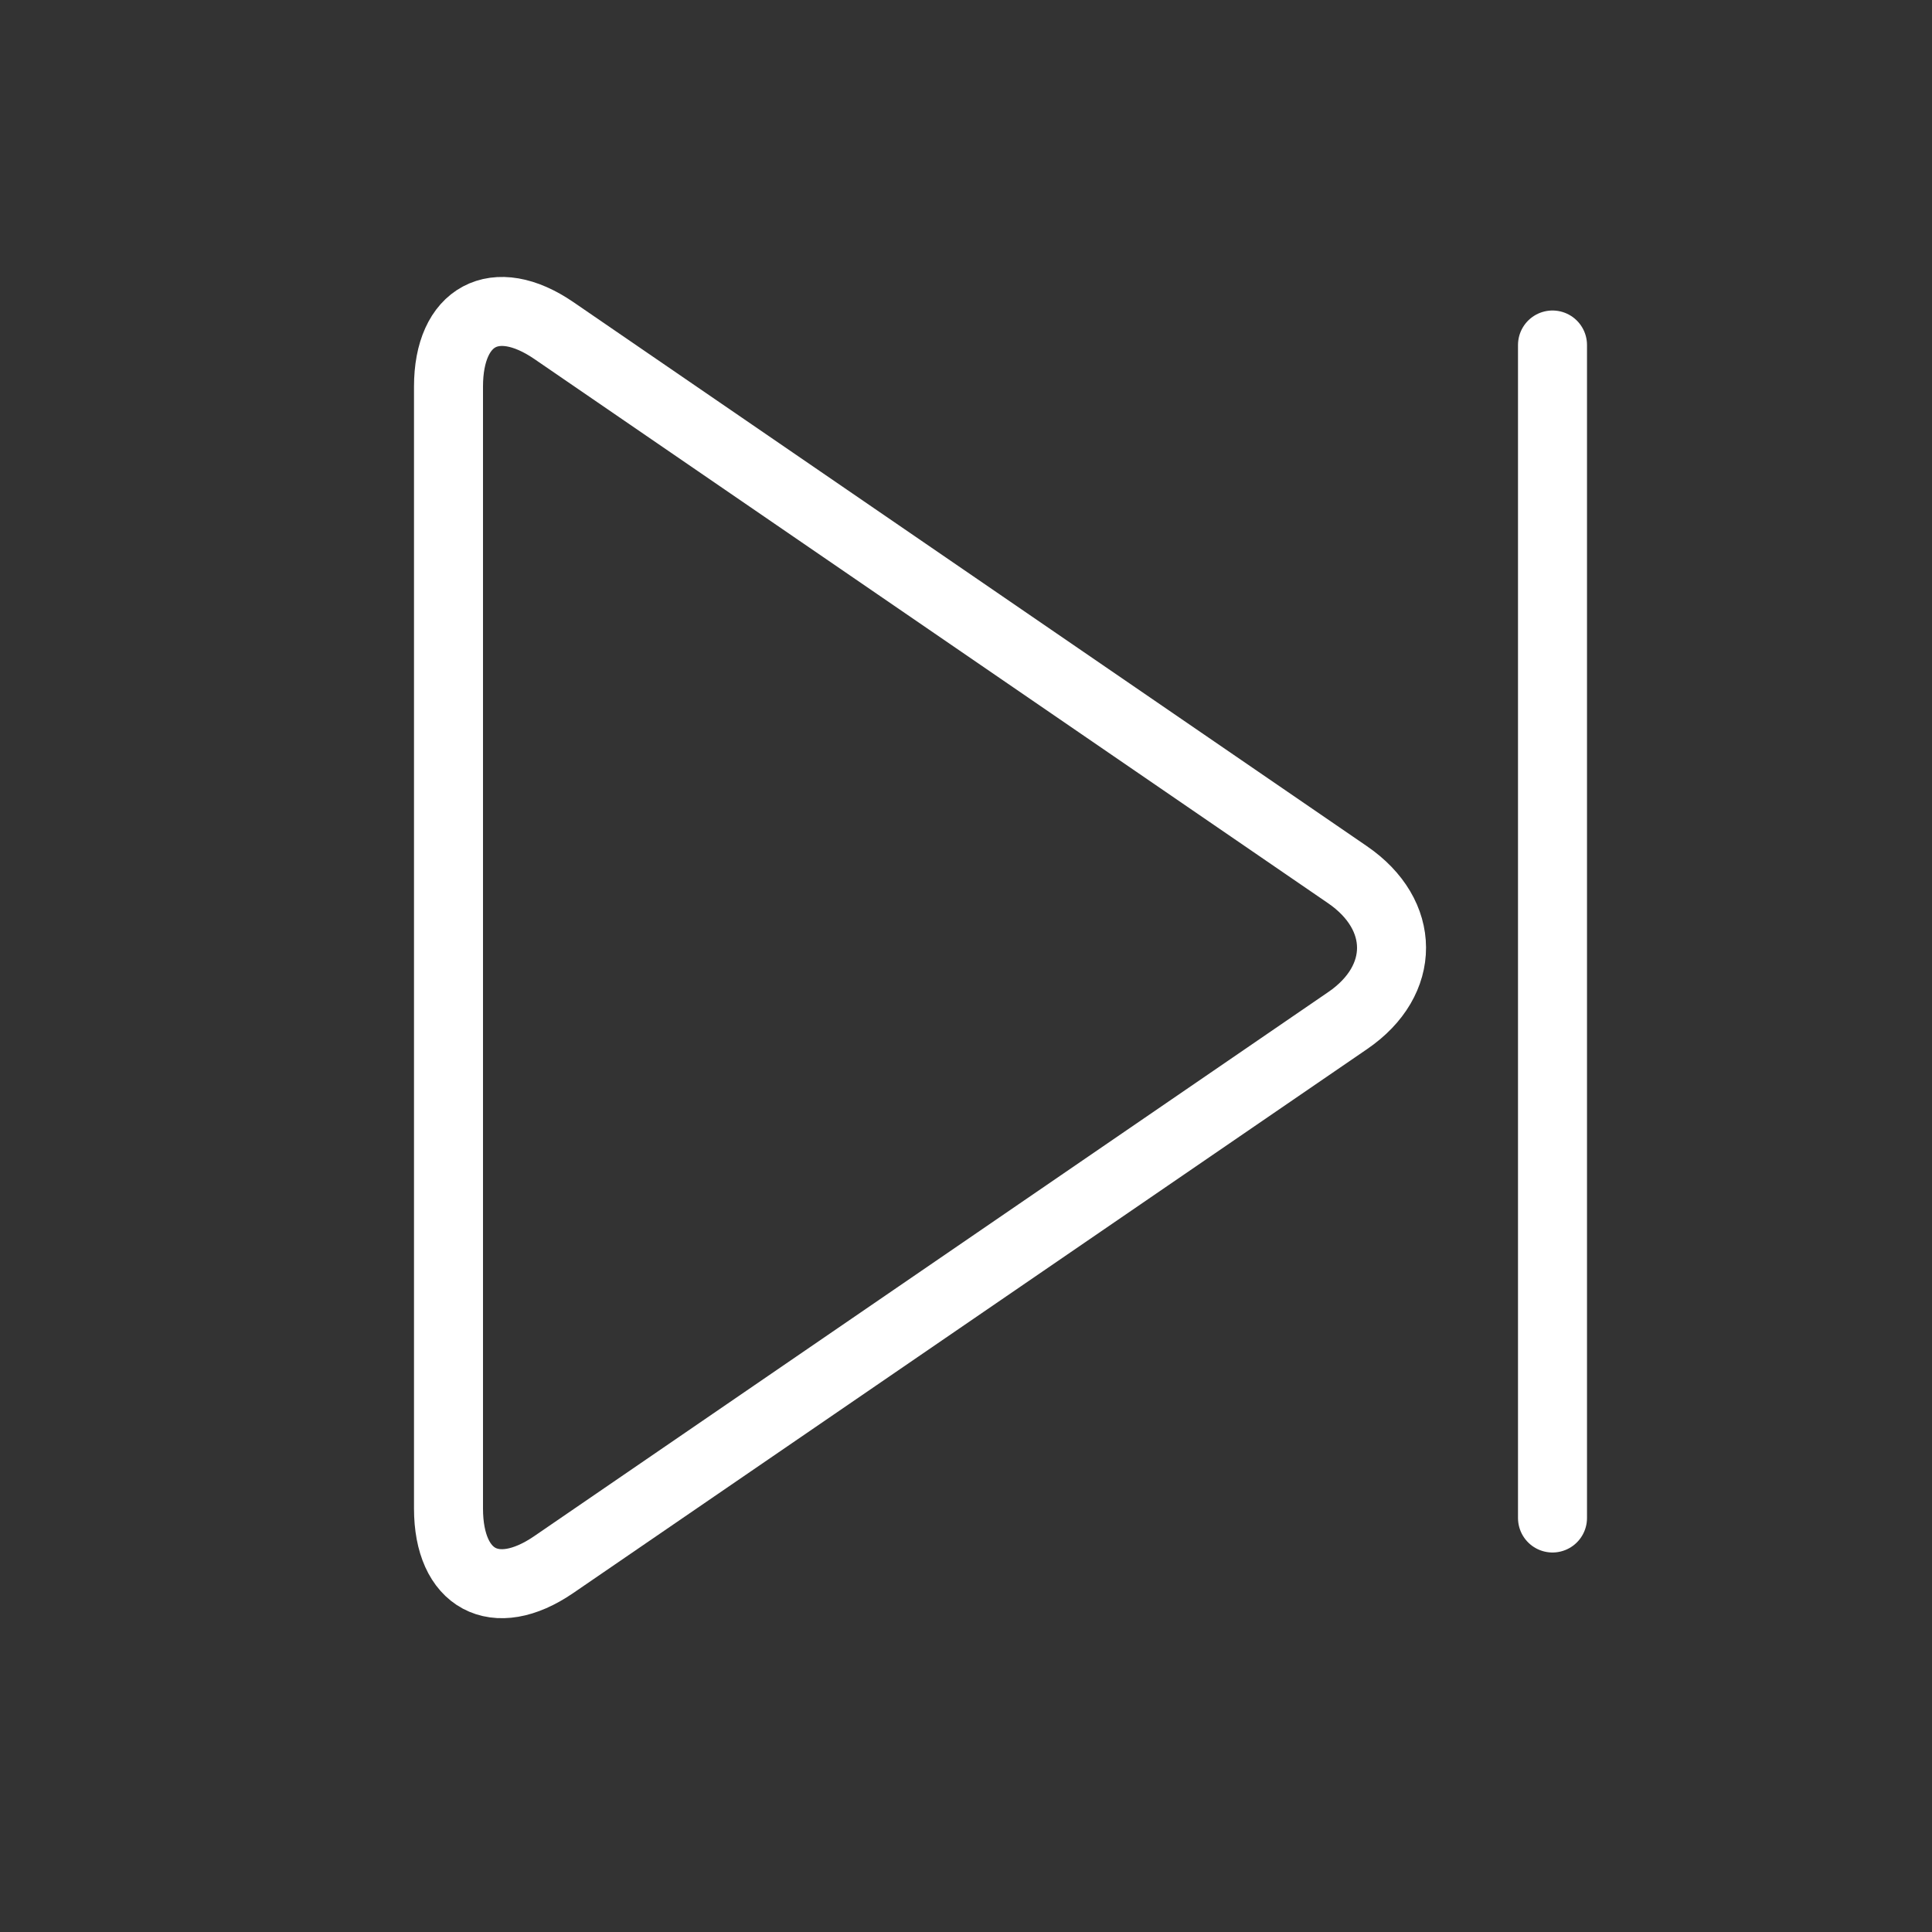 <?xml version="1.0" encoding="utf-8"?>
<!-- Generator: Adobe Illustrator 17.0.0, SVG Export Plug-In . SVG Version: 6.00 Build 0)  -->
<!DOCTYPE svg PUBLIC "-//W3C//DTD SVG 1.1//EN" "http://www.w3.org/Graphics/SVG/1.1/DTD/svg11.dtd">
<svg version="1.1" id="图层_1" xmlns="http://www.w3.org/2000/svg" xmlns:xlink="http://www.w3.org/1999/xlink" x="0px" y="0px"
	 width="28px" height="28px" viewBox="0 0 28 28" enable-background="new 0 0 28 28" xml:space="preserve">
<rect x="0" y="0" width="28" height="28" fill="#333333" stroke="none"/>
<g>
	<path fill="none" stroke="#FFFFFF" stroke-linecap="round" stroke-miterlimit="10" d="M6.5,21.862c0,1.029,0.675,1.395,1.524,0.814
		l11.509-7.886c0.849-0.581,0.844-1.533-0.005-2.114L8.026,4.79C7.177,4.209,6.5,4.575,6.5,5.604V21.862z"/>
</g>
<line fill="none" stroke="#FFFFFF" stroke-linecap="round" stroke-miterlimit="10" x1="22.5" y1="5" x2="22.5" y2="22"/>
</svg>
